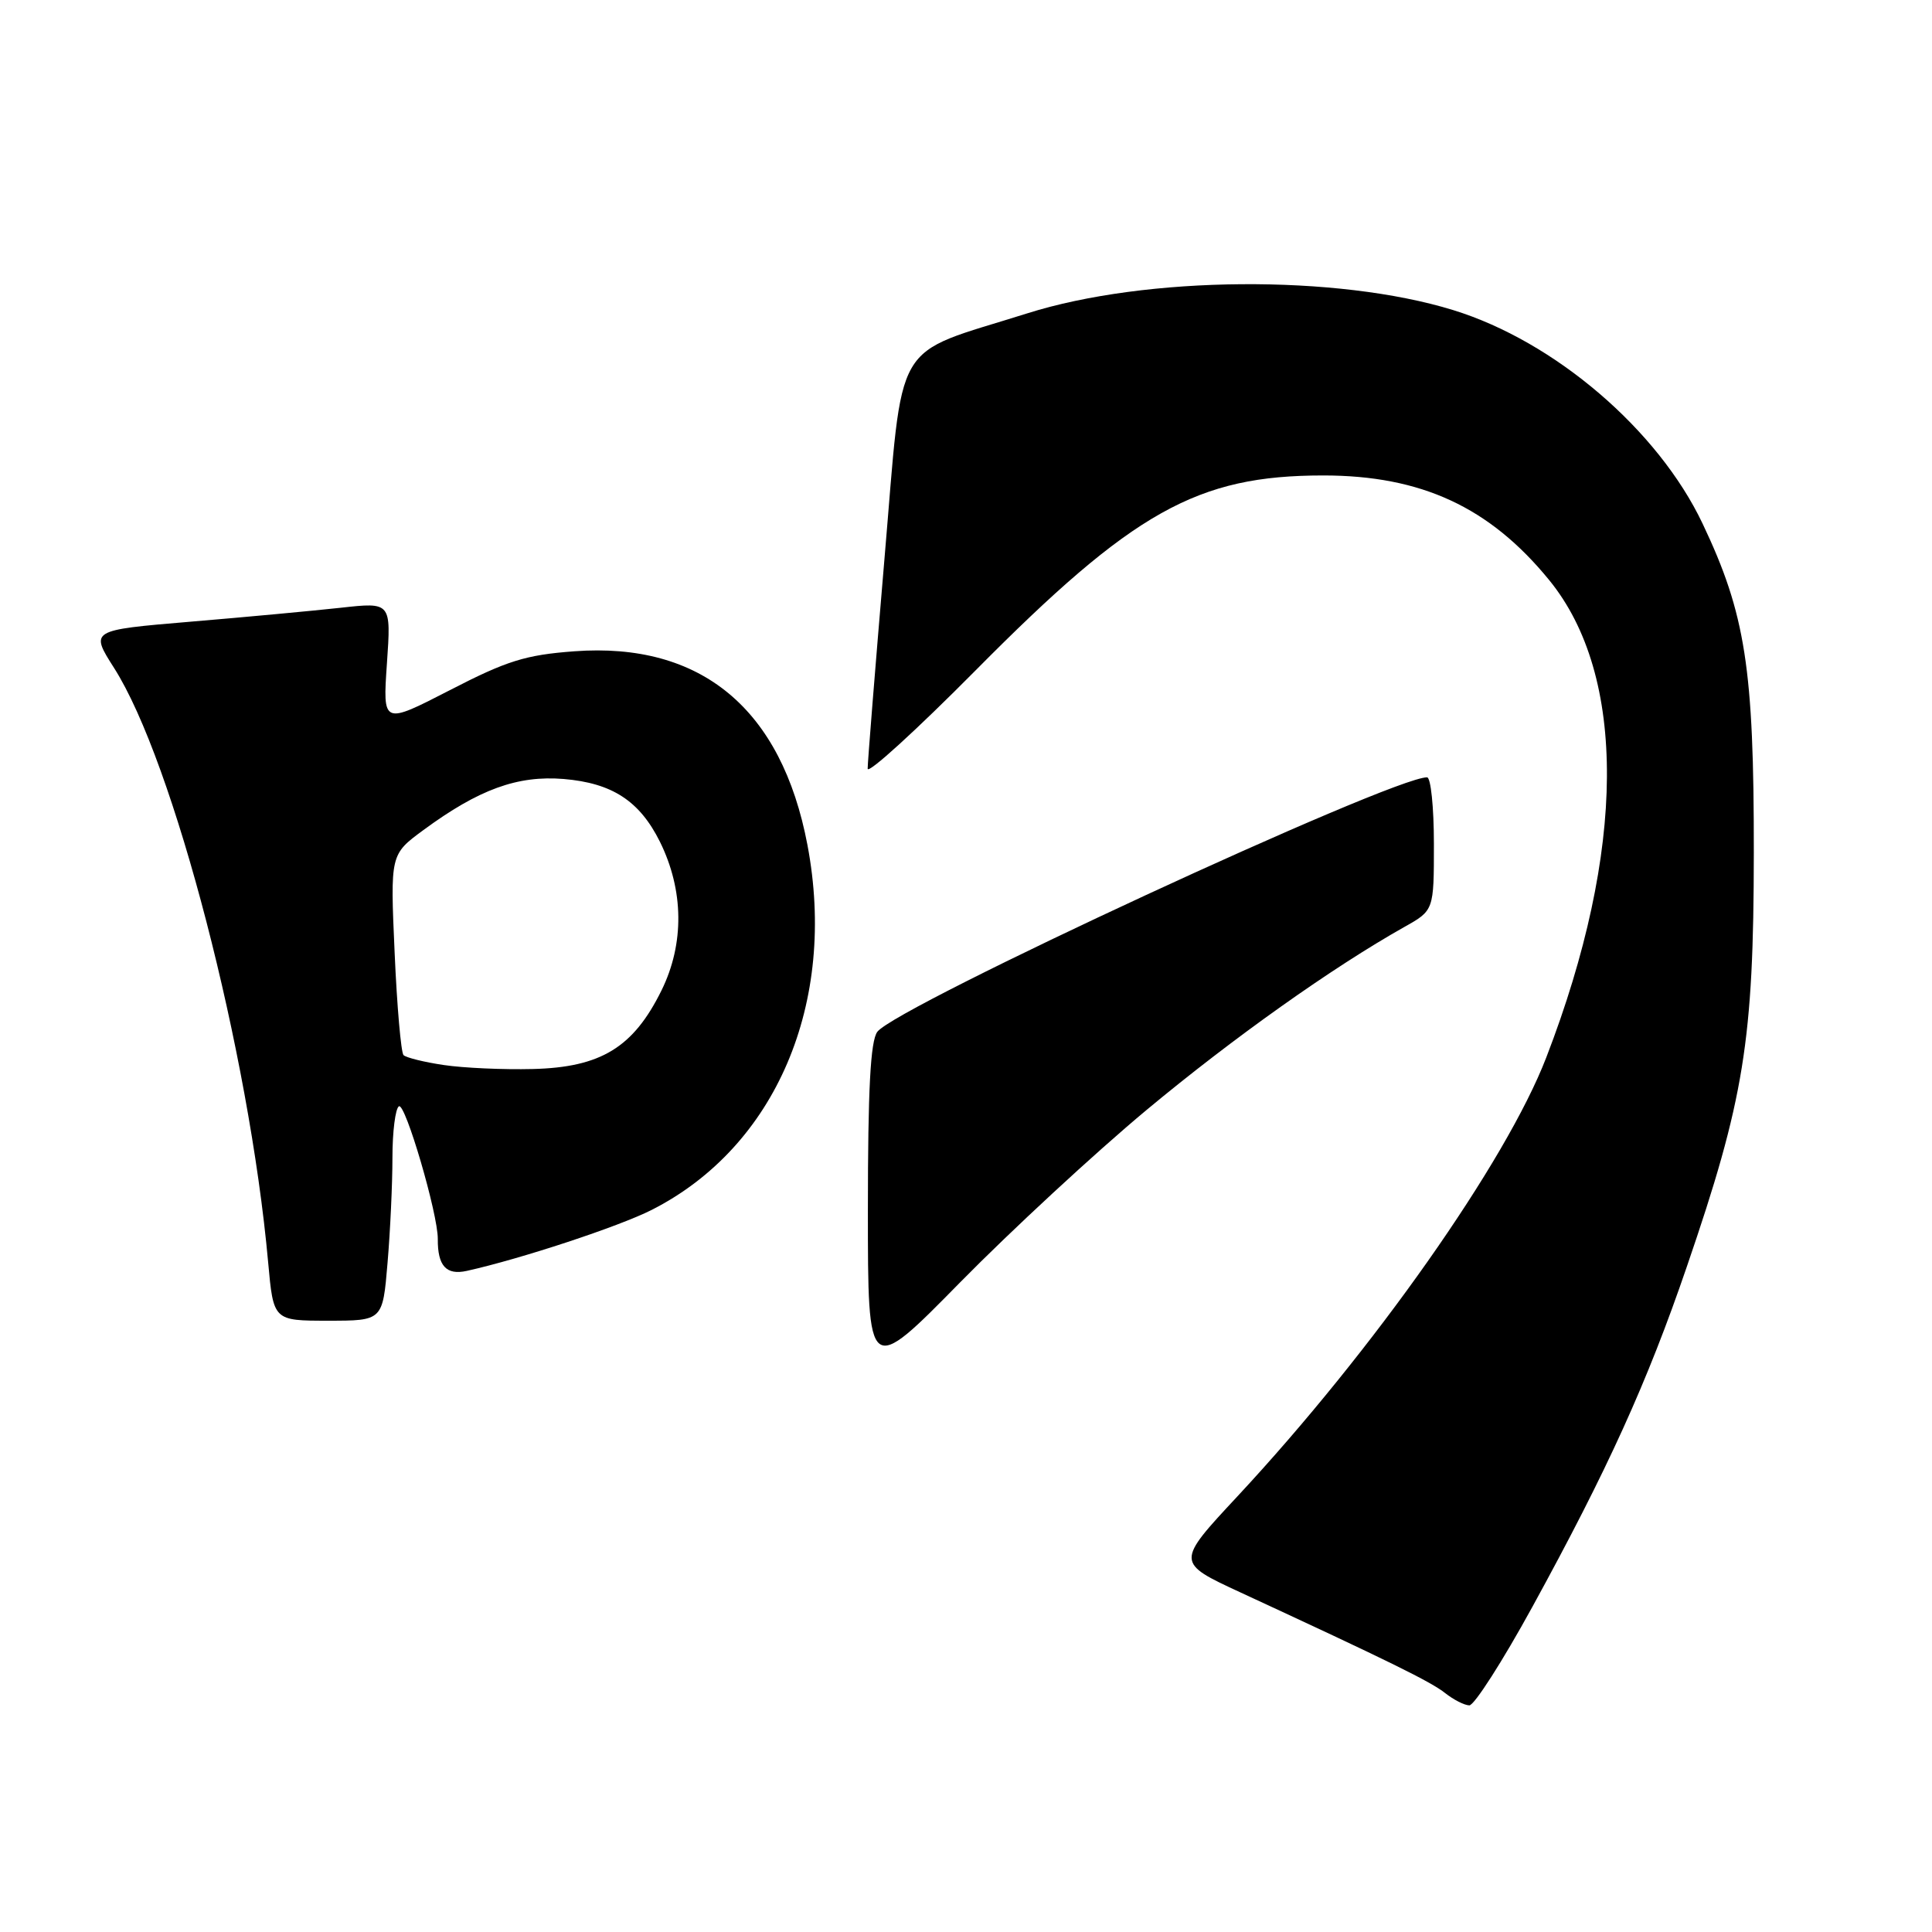 <?xml version="1.0" encoding="UTF-8" standalone="no"?>
<!DOCTYPE svg PUBLIC "-//W3C//DTD SVG 1.1//EN" "http://www.w3.org/Graphics/SVG/1.1/DTD/svg11.dtd" >
<svg xmlns="http://www.w3.org/2000/svg" xmlns:xlink="http://www.w3.org/1999/xlink" version="1.1" viewBox="0 0 256 256">
 <g >
 <path fill="currentColor"
d=" M 203.04 212.93 C 213.03 194.71 218.27 183.17 223.51 167.85 C 231.12 145.66 232.37 137.90 232.39 113.00 C 232.41 88.55 231.29 81.36 225.60 69.38 C 219.71 56.96 206.01 45.24 192.56 41.09 C 177.19 36.35 151.89 36.54 136.12 41.52 C 117.96 47.26 119.75 44.18 117.19 74.12 C 115.96 88.63 114.96 101.11 114.97 101.86 C 114.99 102.61 121.41 96.76 129.25 88.85 C 150.16 67.74 158.62 63.00 175.34 63.00 C 188.33 63.00 197.39 67.20 205.28 76.87 C 215.61 89.54 215.47 112.69 204.89 140.12 C 199.56 153.95 182.00 178.90 163.97 198.27 C 155.80 207.04 155.80 207.04 164.40 211.02 C 184.20 220.18 189.60 222.84 191.50 224.35 C 192.60 225.22 194.03 225.95 194.69 225.97 C 195.34 225.99 199.10 220.12 203.04 212.93 Z  M 151.92 147.08 C 163.41 137.52 176.54 128.20 186.08 122.83 C 190.00 120.63 190.00 120.63 190.00 111.82 C 190.00 106.97 189.59 103.00 189.09 103.00 C 184.36 103.00 118.78 133.36 116.25 136.72 C 115.34 137.93 115.00 144.33 115.00 160.37 C 115.00 182.36 115.00 182.36 127.25 169.89 C 133.99 163.04 145.09 152.77 151.92 147.08 Z  M 51.35 167.35 C 51.71 163.14 52.00 156.87 52.00 153.41 C 52.00 149.95 52.39 146.88 52.86 146.59 C 53.70 146.07 58.04 160.88 58.01 164.17 C 57.98 167.74 59.13 169.00 61.85 168.40 C 68.98 166.82 82.01 162.52 86.33 160.33 C 102.80 151.99 110.96 132.88 106.99 111.96 C 103.57 93.91 92.91 85.05 76.09 86.30 C 69.64 86.78 67.16 87.55 59.61 91.45 C 50.71 96.03 50.71 96.03 51.27 87.91 C 51.83 79.79 51.83 79.79 45.16 80.53 C 41.50 80.93 32.52 81.77 25.21 82.38 C 11.93 83.50 11.93 83.50 15.11 88.50 C 23.02 100.90 33.02 139.48 35.53 167.25 C 36.23 175.00 36.23 175.00 43.47 175.00 C 50.71 175.00 50.71 175.00 51.35 167.35 Z  M 58.79 141.12 C 56.20 140.74 53.81 140.14 53.47 139.81 C 53.14 139.47 52.60 133.35 52.29 126.21 C 51.71 113.22 51.71 113.22 56.10 109.99 C 63.44 104.59 68.57 102.72 74.69 103.22 C 81.12 103.76 84.75 106.13 87.44 111.53 C 90.62 117.96 90.70 125.05 87.65 131.24 C 83.92 138.80 79.61 141.43 70.59 141.65 C 66.69 141.75 61.38 141.51 58.79 141.12 Z "/>
</g>
</svg>